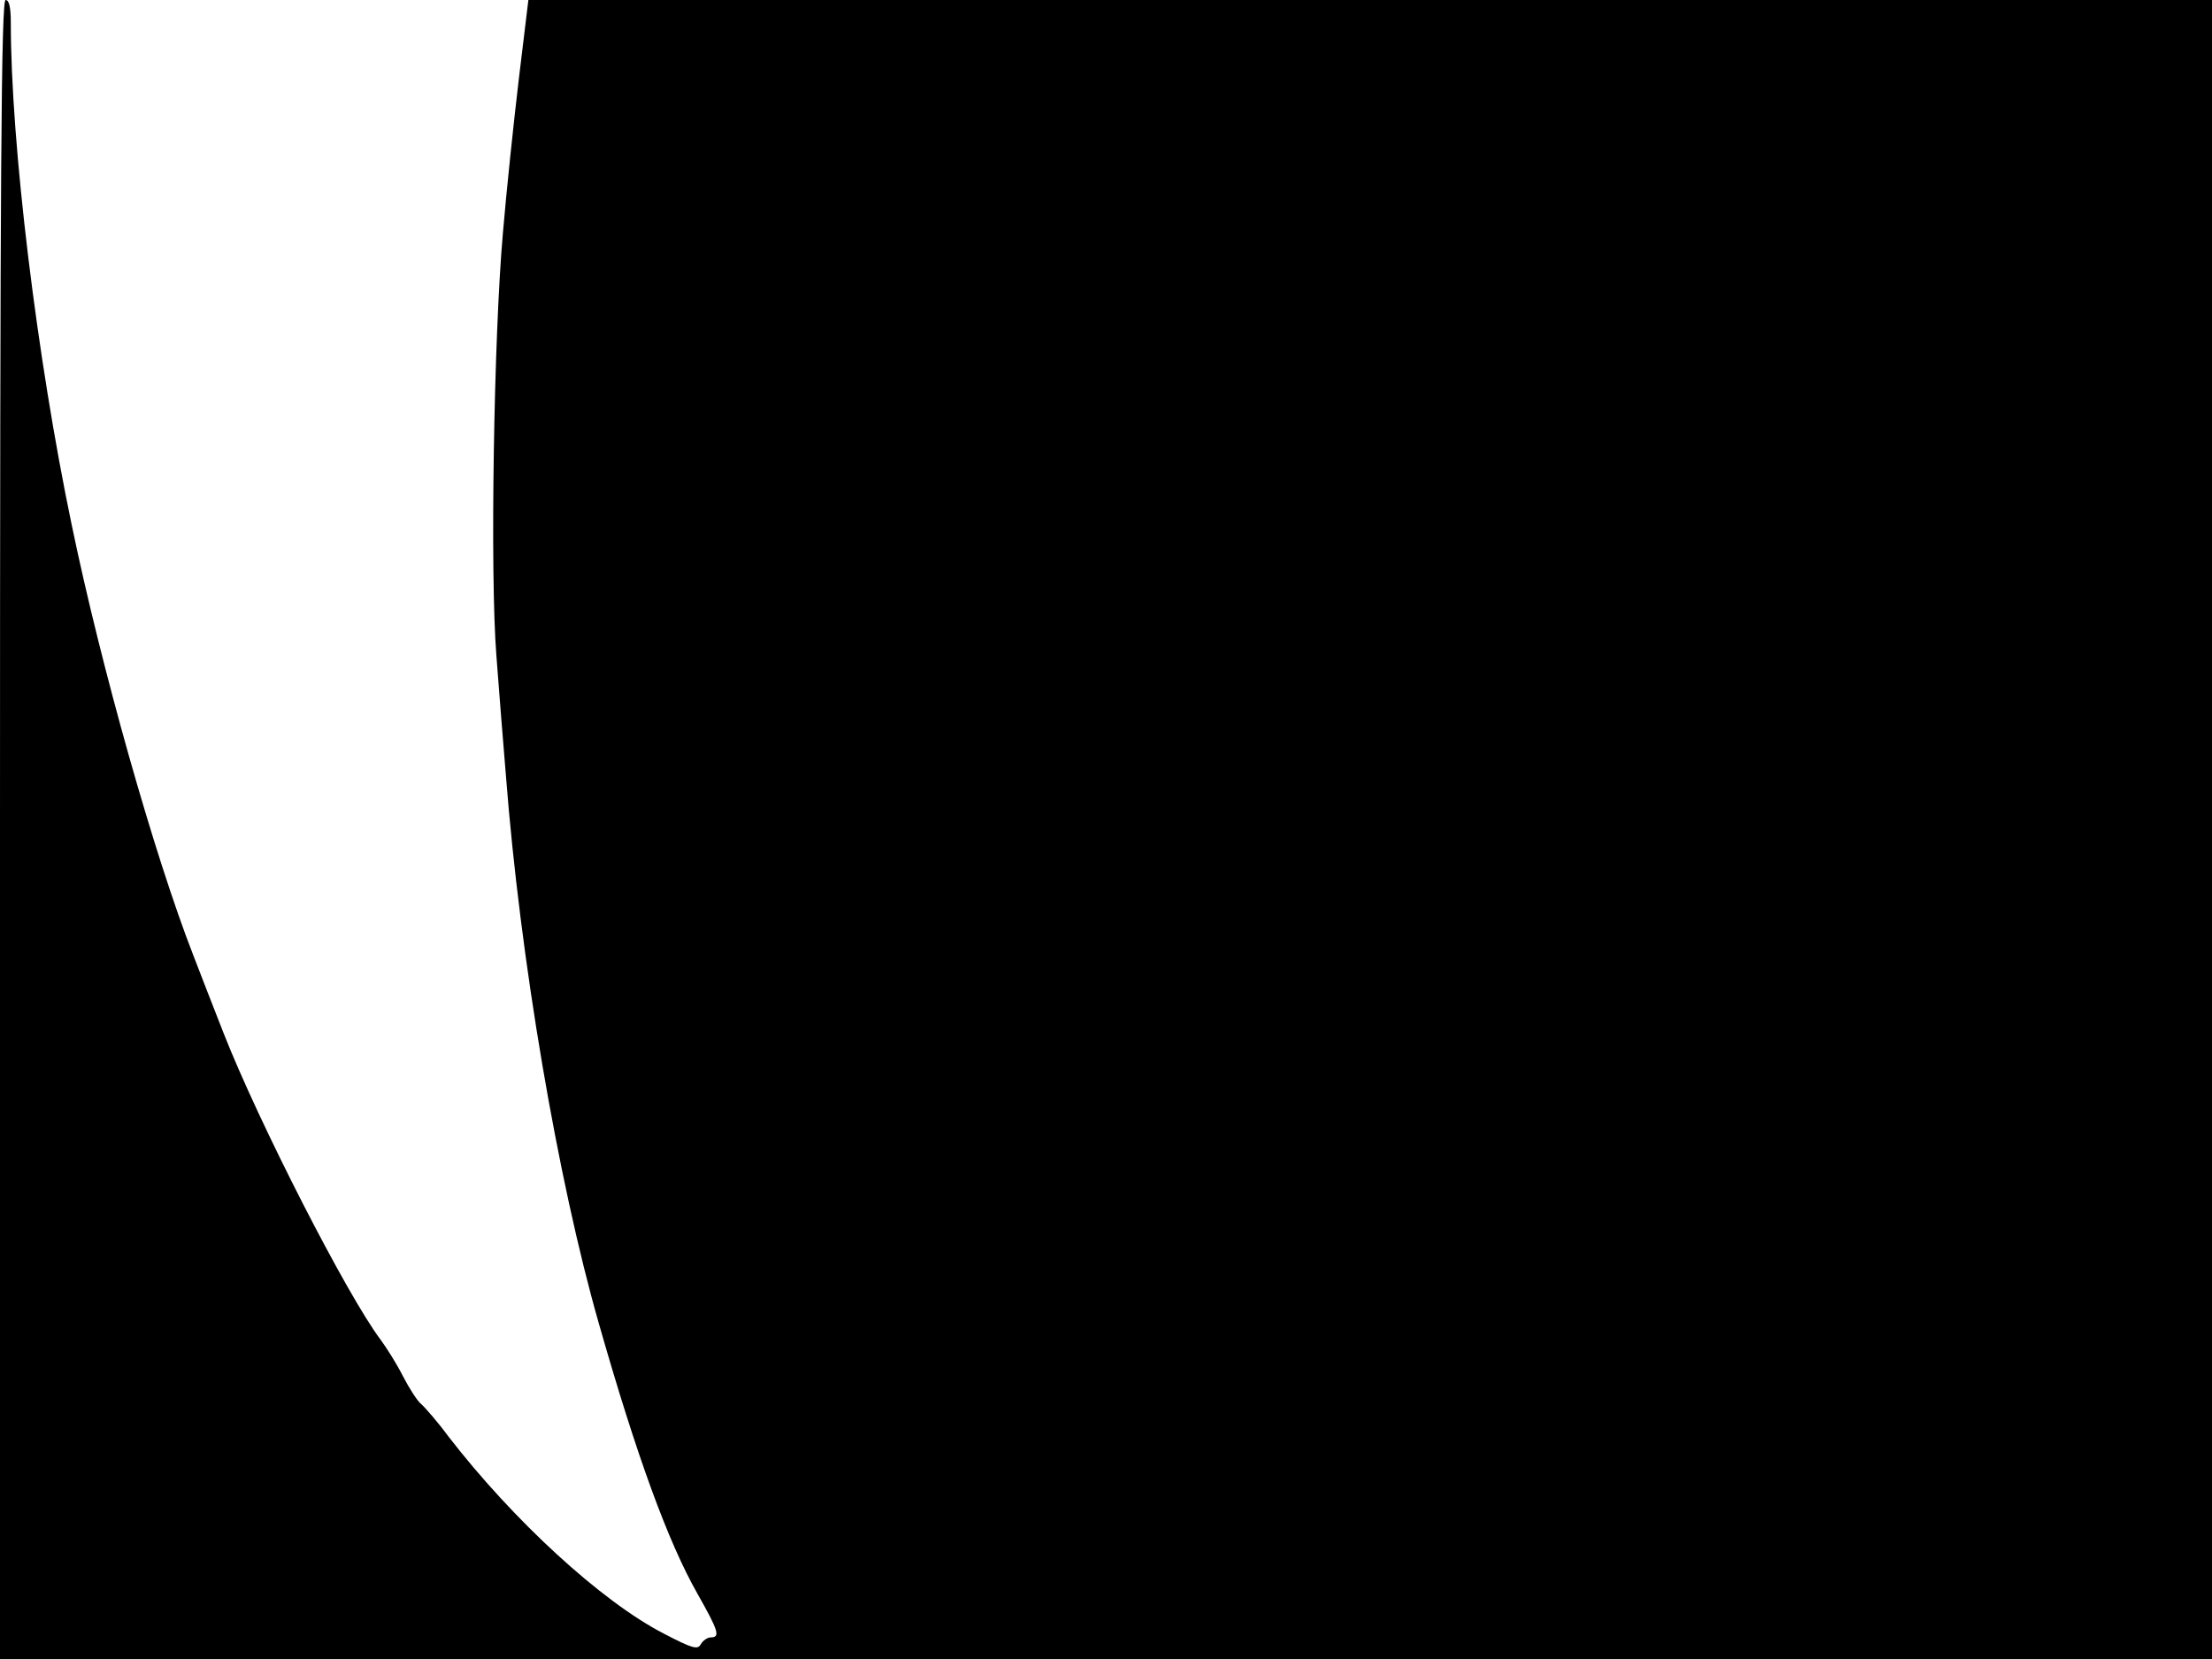 <svg xmlns="http://www.w3.org/2000/svg" width="682.667" height="512" version="1.0" viewBox="0 0 512 384"><path d="M0 192v192h512V0H122.3l-2.2 18.2c-1.2 10.1-2.9 26.2-3.7 35.8-2.1 23.7-3 79-1.5 97.8.6 8.1 1.6 20.5 2.2 27.7 3.3 42.6 12 93.6 21.5 126.8 8.7 30.5 16 50.6 22.9 62.7 4.8 8.5 5.3 10 3 10-.7 0-1.8.7-2.3 1.6-.7 1.3-1.9 1-8.6-2.5-14.5-7.5-34.8-26.2-49.8-45.6-2.5-3.4-5.4-6.7-6.3-7.5-.9-.7-2.8-3.7-4.2-6.4-1.4-2.8-3.8-6.6-5.2-8.5-7.7-10.2-28.2-50.2-36.4-71.1-2.5-6.3-5.6-14.4-7-18-8.9-22.8-21.3-66.6-28.1-99.5C8.5 82.7 2.5 33.2 2.5 5.2 2.5 1.7 2.1 0 1.3 0 .3 0 0 39.1 0 192"/></svg>